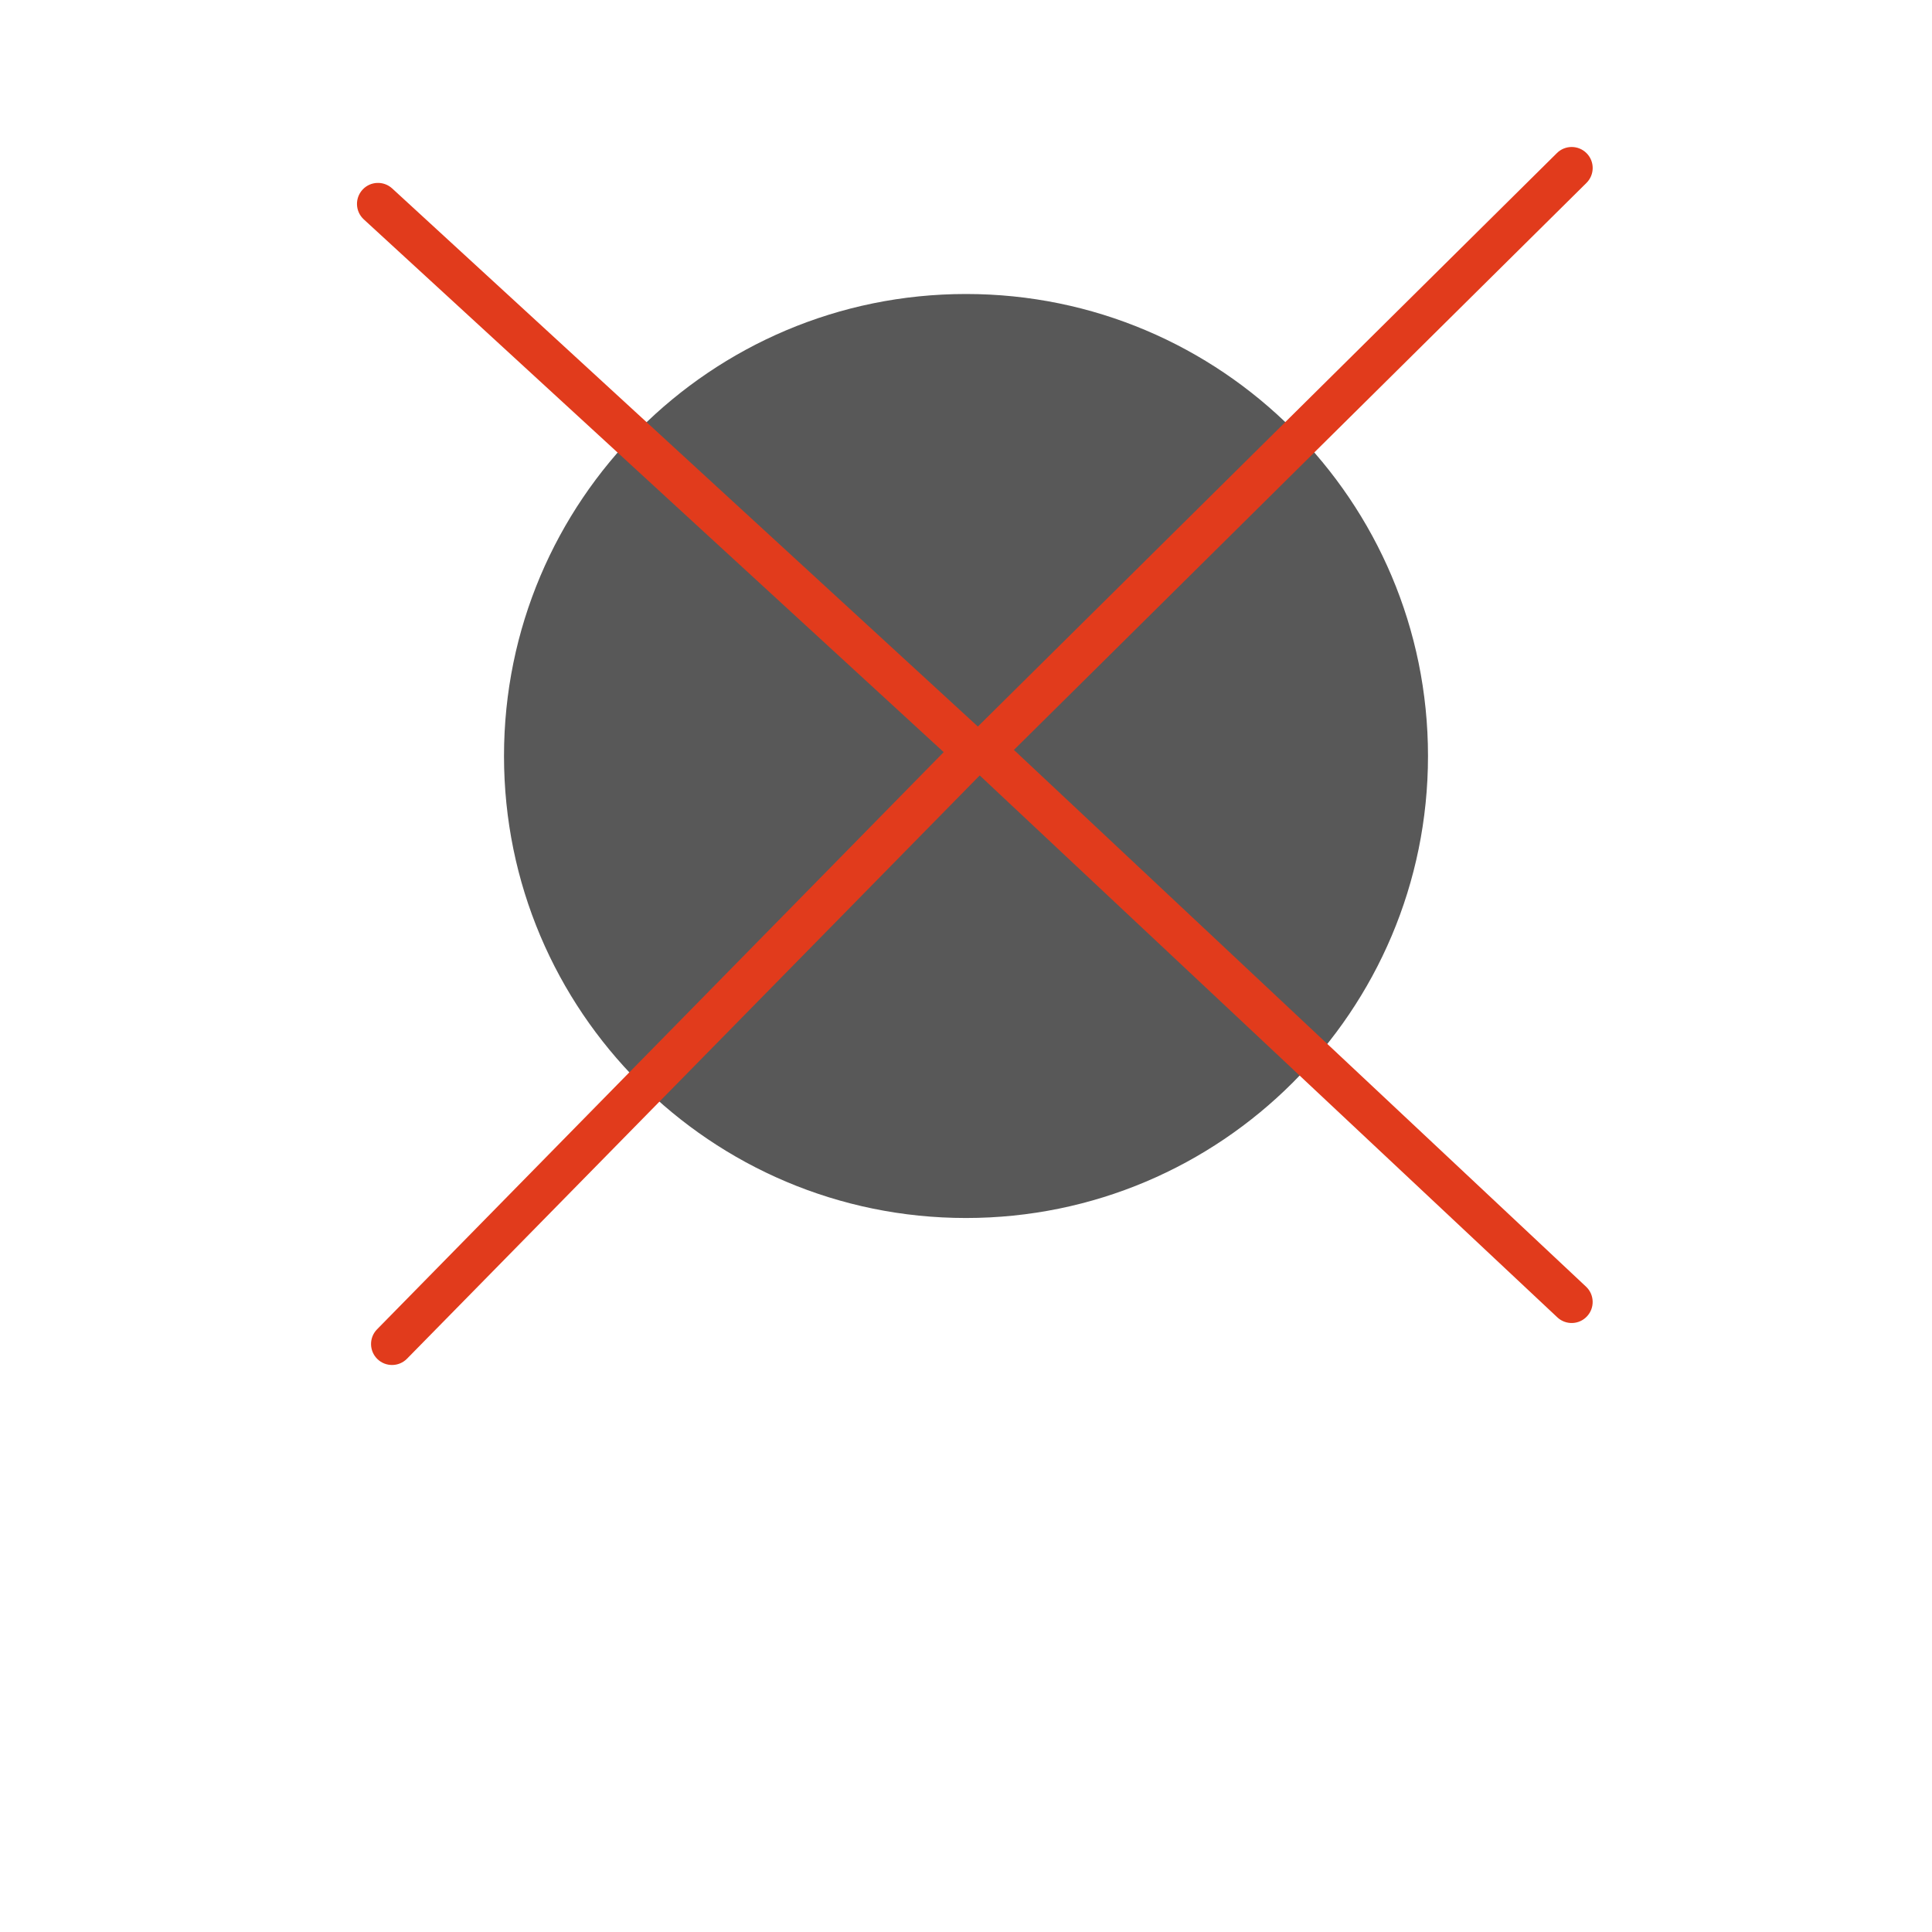 <svg width="46" height="46" viewBox="0 0 46 46" fill="none" xmlns="http://www.w3.org/2000/svg">
<g filter="url(#filter0_i)">
<path d="M40.834 0L4.537 0C2.042 0 0.023 2.029 0.023 4.509L0 45.092L9.074 36.074H40.834C43.33 36.074 45.371 34.045 45.371 31.564V4.509C45.371 2.029 43.33 0 40.834 0Z" fill="white"/>
</g>
<path d="M34 18C34 24.075 29.075 29 23 29C16.925 29 12 24.075 12 18C12 11.925 16.925 7 23 7C29.075 7 34 11.925 34 18Z" fill="#585858"/>
<path fill-rule="evenodd" clip-rule="evenodd" d="M37.776 3.648C37.582 3.452 37.265 3.45 37.069 3.645L23.069 17.51C22.973 17.605 22.919 17.736 22.921 17.872C22.923 18.007 22.98 18.137 23.079 18.23L37.079 31.365C37.28 31.554 37.597 31.544 37.785 31.342C37.974 31.141 37.964 30.824 37.763 30.635L24.141 17.855L37.773 4.355C37.969 4.161 37.971 3.844 37.776 3.648Z" fill="#E13B1C"/>
<path fill-rule="evenodd" clip-rule="evenodd" d="M8.984 32.357C9.181 32.55 9.498 32.547 9.691 32.35L23.545 18.24C23.64 18.143 23.692 18.012 23.688 17.877C23.684 17.741 23.626 17.613 23.526 17.522L9.338 4.487C9.134 4.3 8.818 4.313 8.631 4.517C8.445 4.72 8.458 5.036 8.661 5.223L22.469 17.908L8.978 31.65C8.784 31.847 8.787 32.163 8.984 32.357Z" fill="#E13B1C"/>
<defs>
<filter id="filter0_i" x="0" y="0" width="45.371" height="45.092" filterUnits="userSpaceOnUse" color-interpolation-filters="sRGB">
<feFlood flood-opacity="0" result="BackgroundImageFix"/>
<feBlend mode="normal" in="SourceGraphic" in2="BackgroundImageFix" result="shape"/>
<feColorMatrix in="SourceAlpha" type="matrix" values="0 0 0 0 0 0 0 0 0 0 0 0 0 0 0 0 0 0 127 0" result="hardAlpha"/>
<feOffset/>
<feGaussianBlur stdDeviation="1"/>
<feComposite in2="hardAlpha" operator="arithmetic" k2="-1" k3="1"/>
<feColorMatrix type="matrix" values="0 0 0 0 0 0 0 0 0 0 0 0 0 0 0 0 0 0 0.21 0"/>
<feBlend mode="normal" in2="shape" result="effect1_innerShadow"/>
</filter>
</defs>
</svg>

